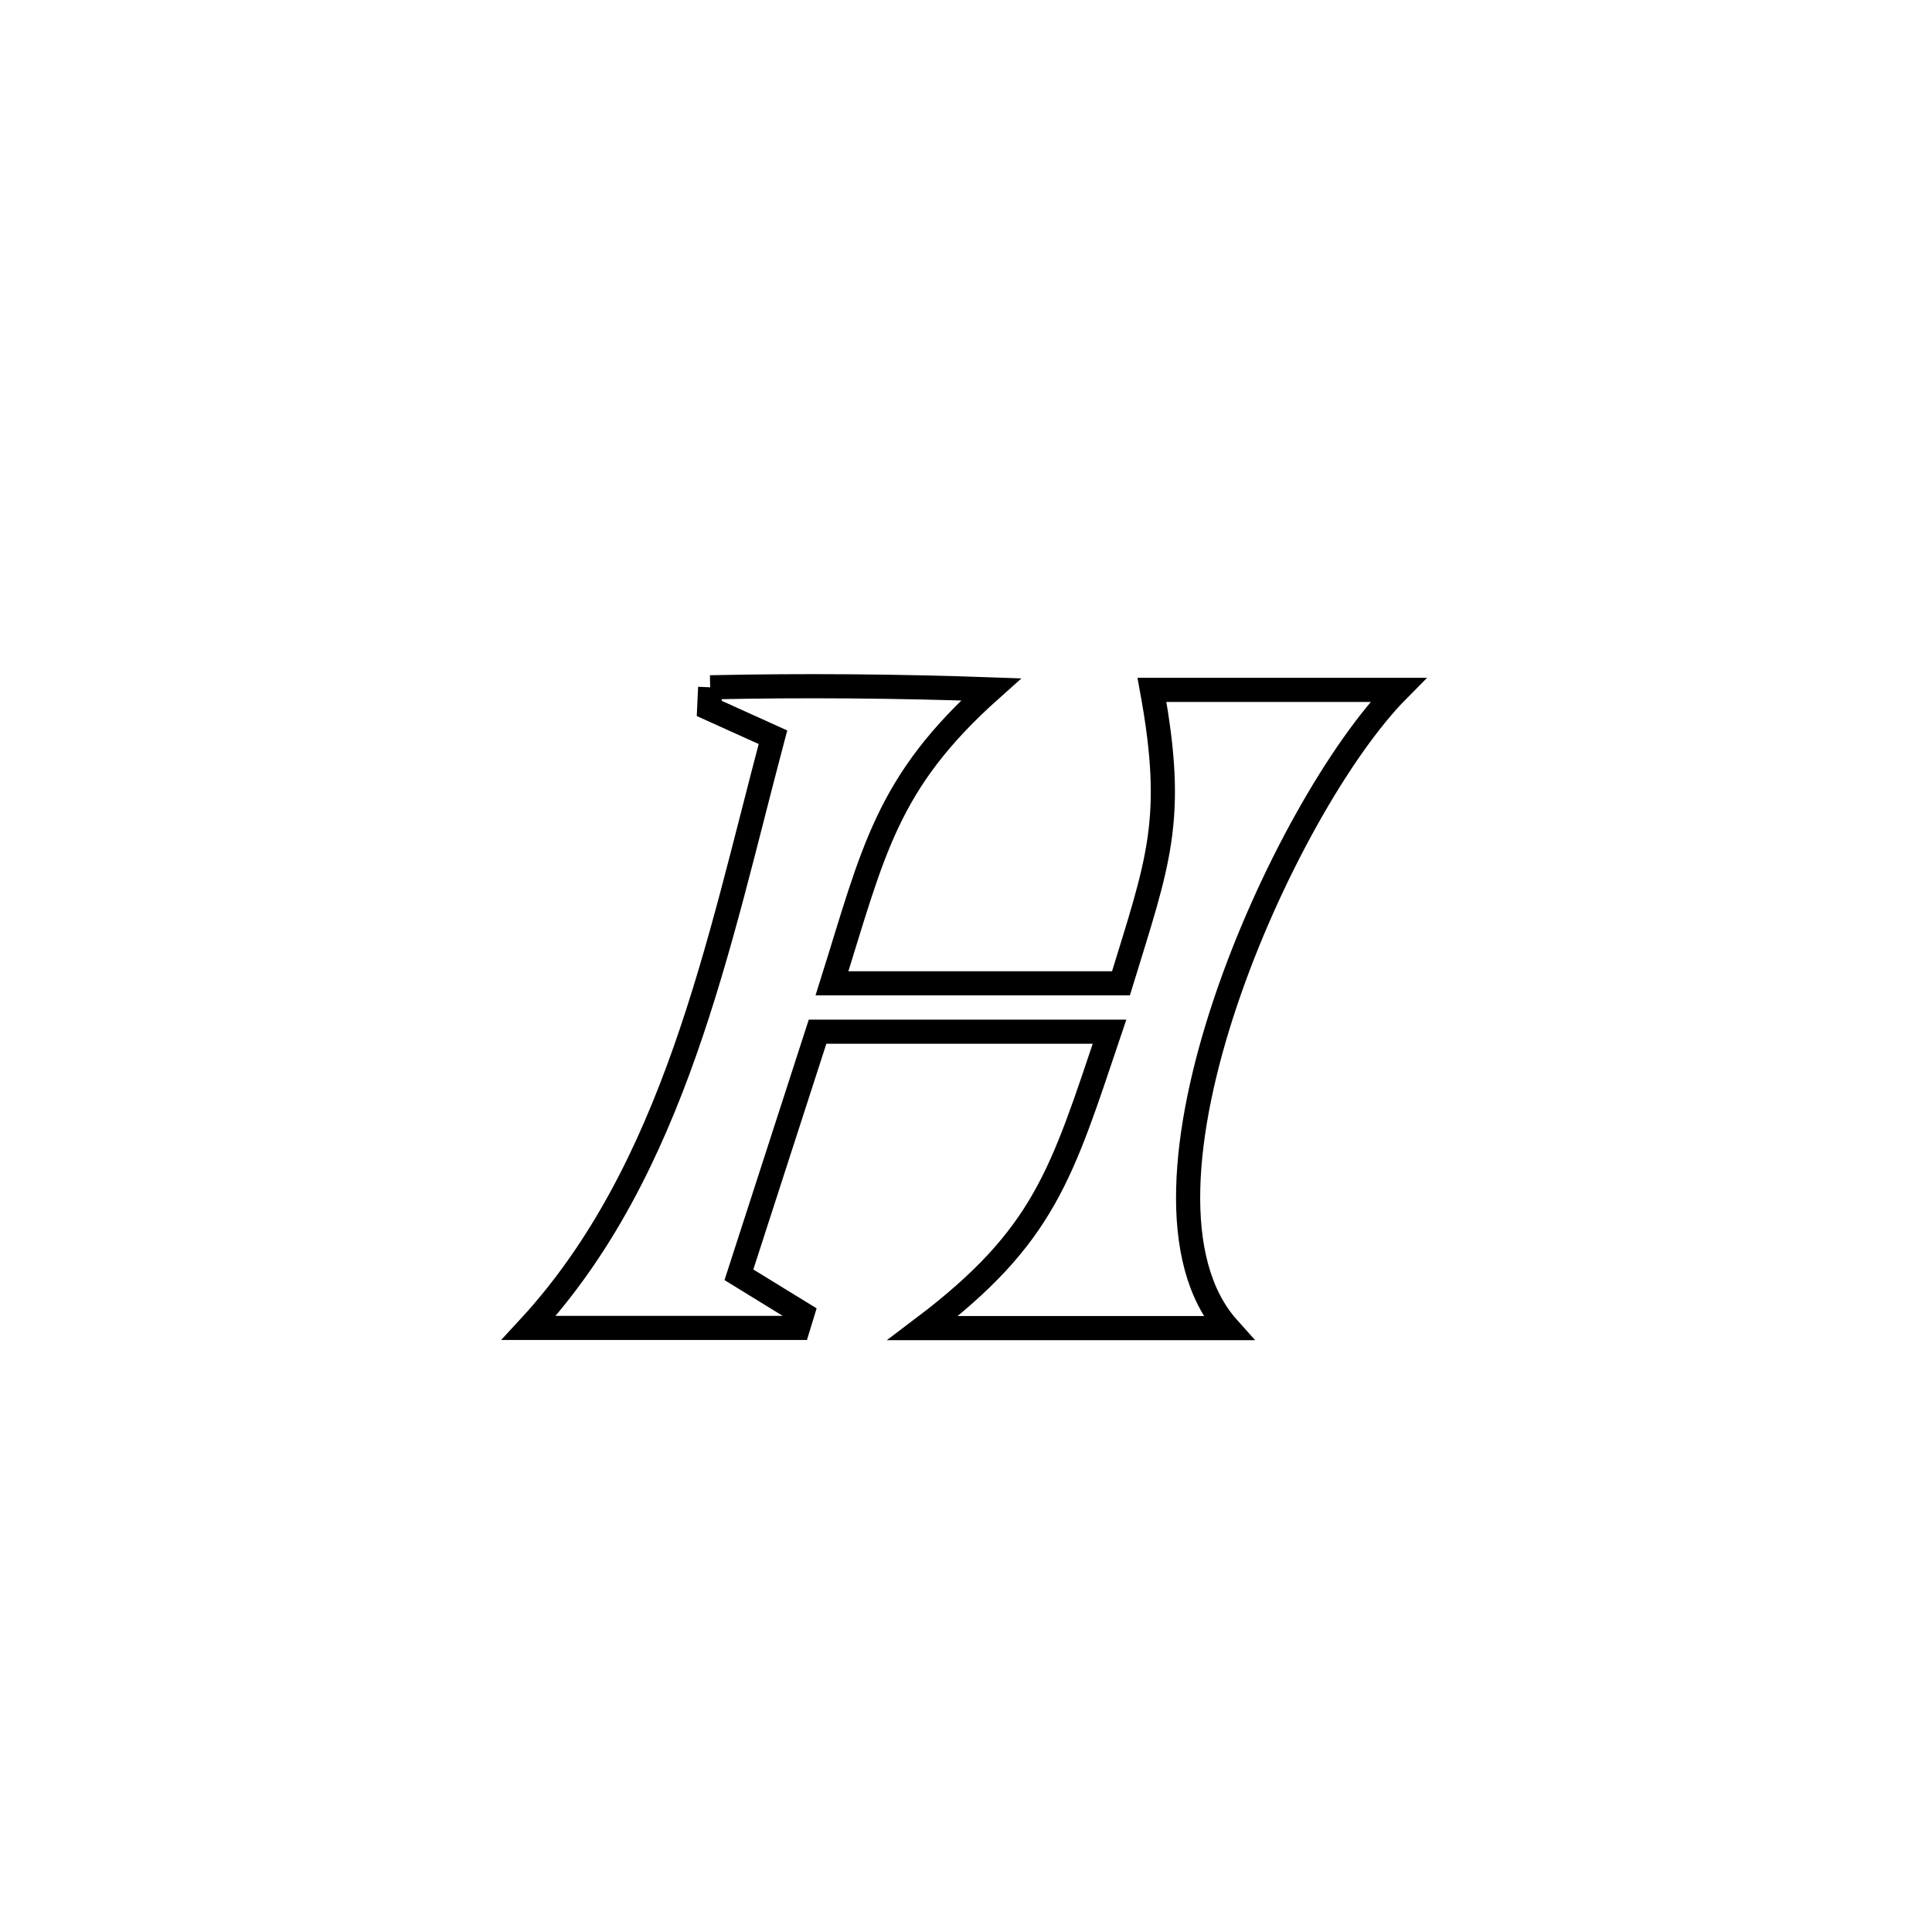 <svg xmlns="http://www.w3.org/2000/svg" viewBox="0.0 0.0 24.0 24.0" height="200px" width="200px"><path fill="none" stroke="black" stroke-width=".3" stroke-opacity="1.0"  filling="0" d="M8.822 8.538 L8.822 8.538 C9.984 8.513 11.148 8.523 12.31 8.564 L12.31 8.564 C11.008 9.726 10.851 10.575 10.335 12.215 L10.335 12.215 C11.532 12.215 12.728 12.215 13.925 12.215 L13.925 12.215 C14.388 10.704 14.607 10.191 14.31 8.57 L14.31 8.57 C15.329 8.57 16.349 8.57 17.368 8.57 L17.368 8.57 C16.656 9.288 15.758 10.857 15.222 12.453 C14.687 14.048 14.515 15.671 15.256 16.498 L15.256 16.498 C13.992 16.498 12.728 16.498 11.464 16.498 L11.464 16.498 C12.979 15.353 13.187 14.585 13.783 12.816 L13.783 12.816 C12.574 12.816 11.365 12.816 10.156 12.816 L10.156 12.816 C9.83 13.823 9.505 14.83 9.179 15.836 L9.179 15.836 C9.441 15.998 9.704 16.159 9.967 16.32 L9.967 16.32 C9.949 16.379 9.931 16.437 9.913 16.496 L9.913 16.496 C8.798 16.496 7.683 16.496 6.568 16.496 L6.568 16.496 C7.474 15.515 8.062 14.323 8.509 13.055 C8.956 11.787 9.261 10.442 9.602 9.158 L9.602 9.158 C9.338 9.038 9.074 8.919 8.81 8.8 L8.81 8.8 C8.814 8.713 8.818 8.625 8.822 8.538 L8.822 8.538"></path></svg>
